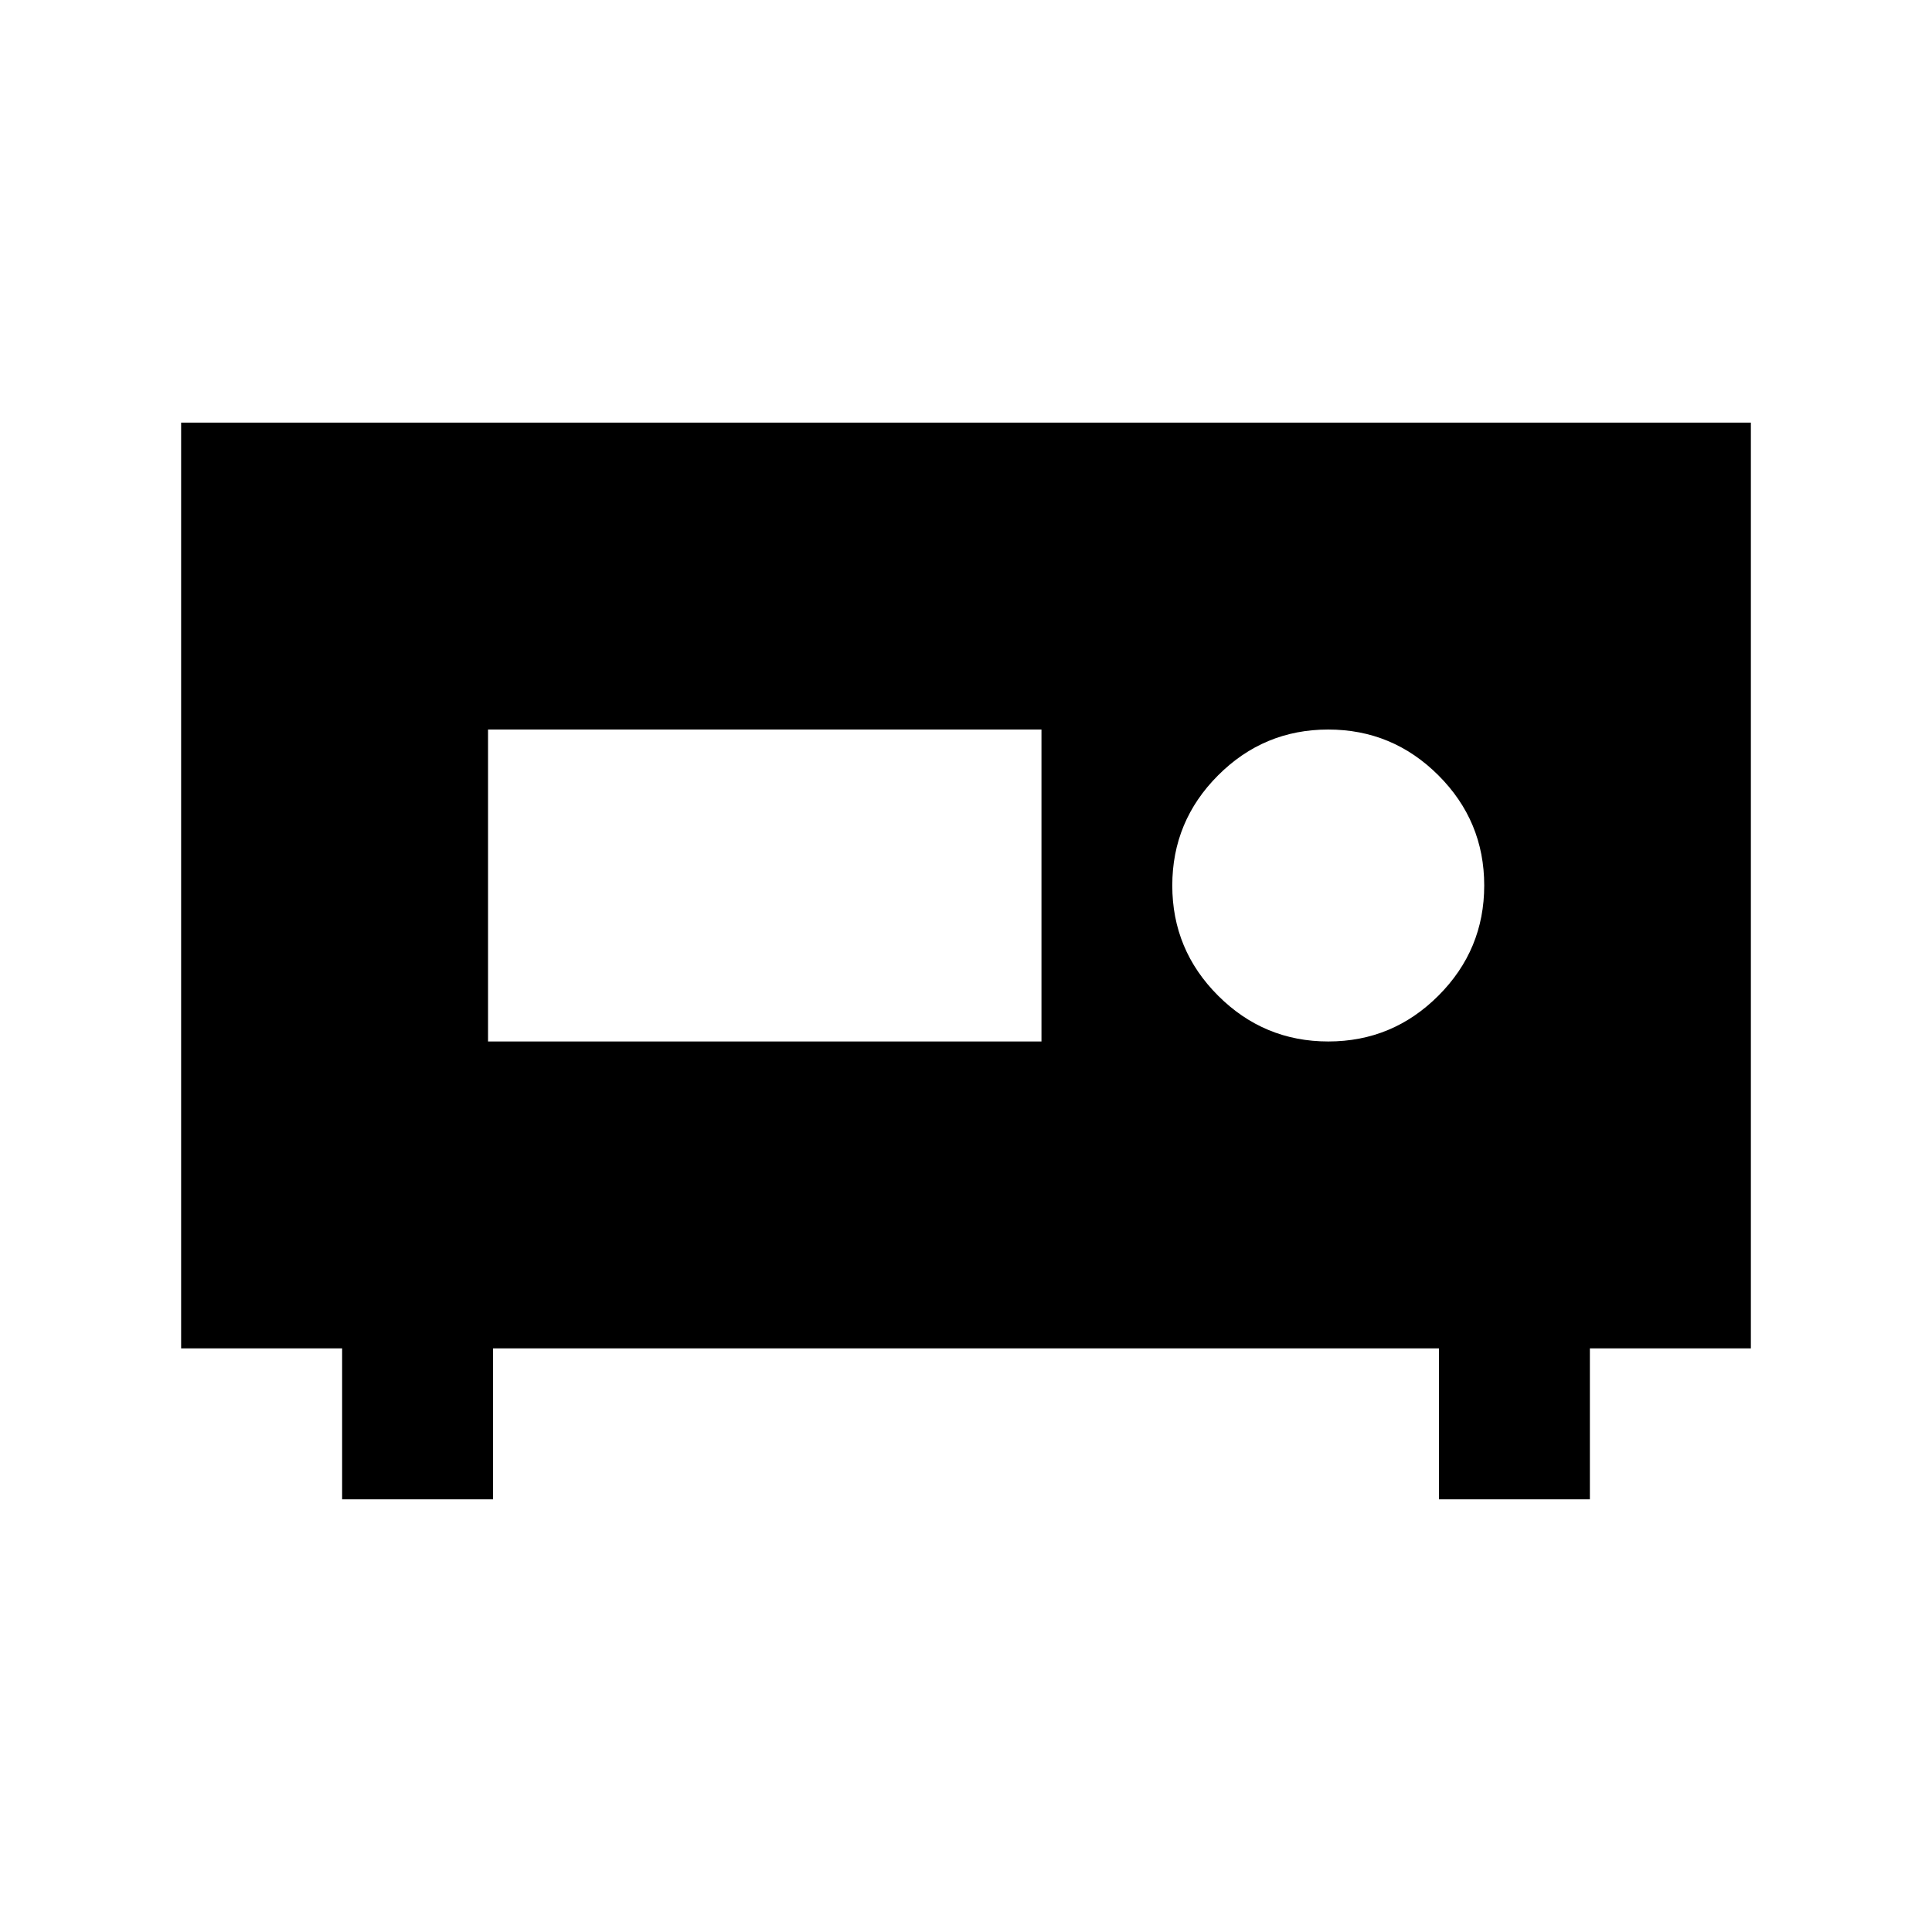 <svg xmlns="http://www.w3.org/2000/svg" height="24" viewBox="0 -960 960 960" width="24"><path d="M90-290v-460h780v460h-80v75h-75v-75H245v75h-75v-75H90Zm570.022-152.5q31.978 0 54.728-22.772t22.75-54.75q0-31.978-22.772-54.728t-54.75-22.75q-31.978 0-54.728 22.772t-22.75 54.75q0 31.978 22.772 54.728t54.75 22.75Zm-417.522 0h275v-155h-275v155Z"/></svg>